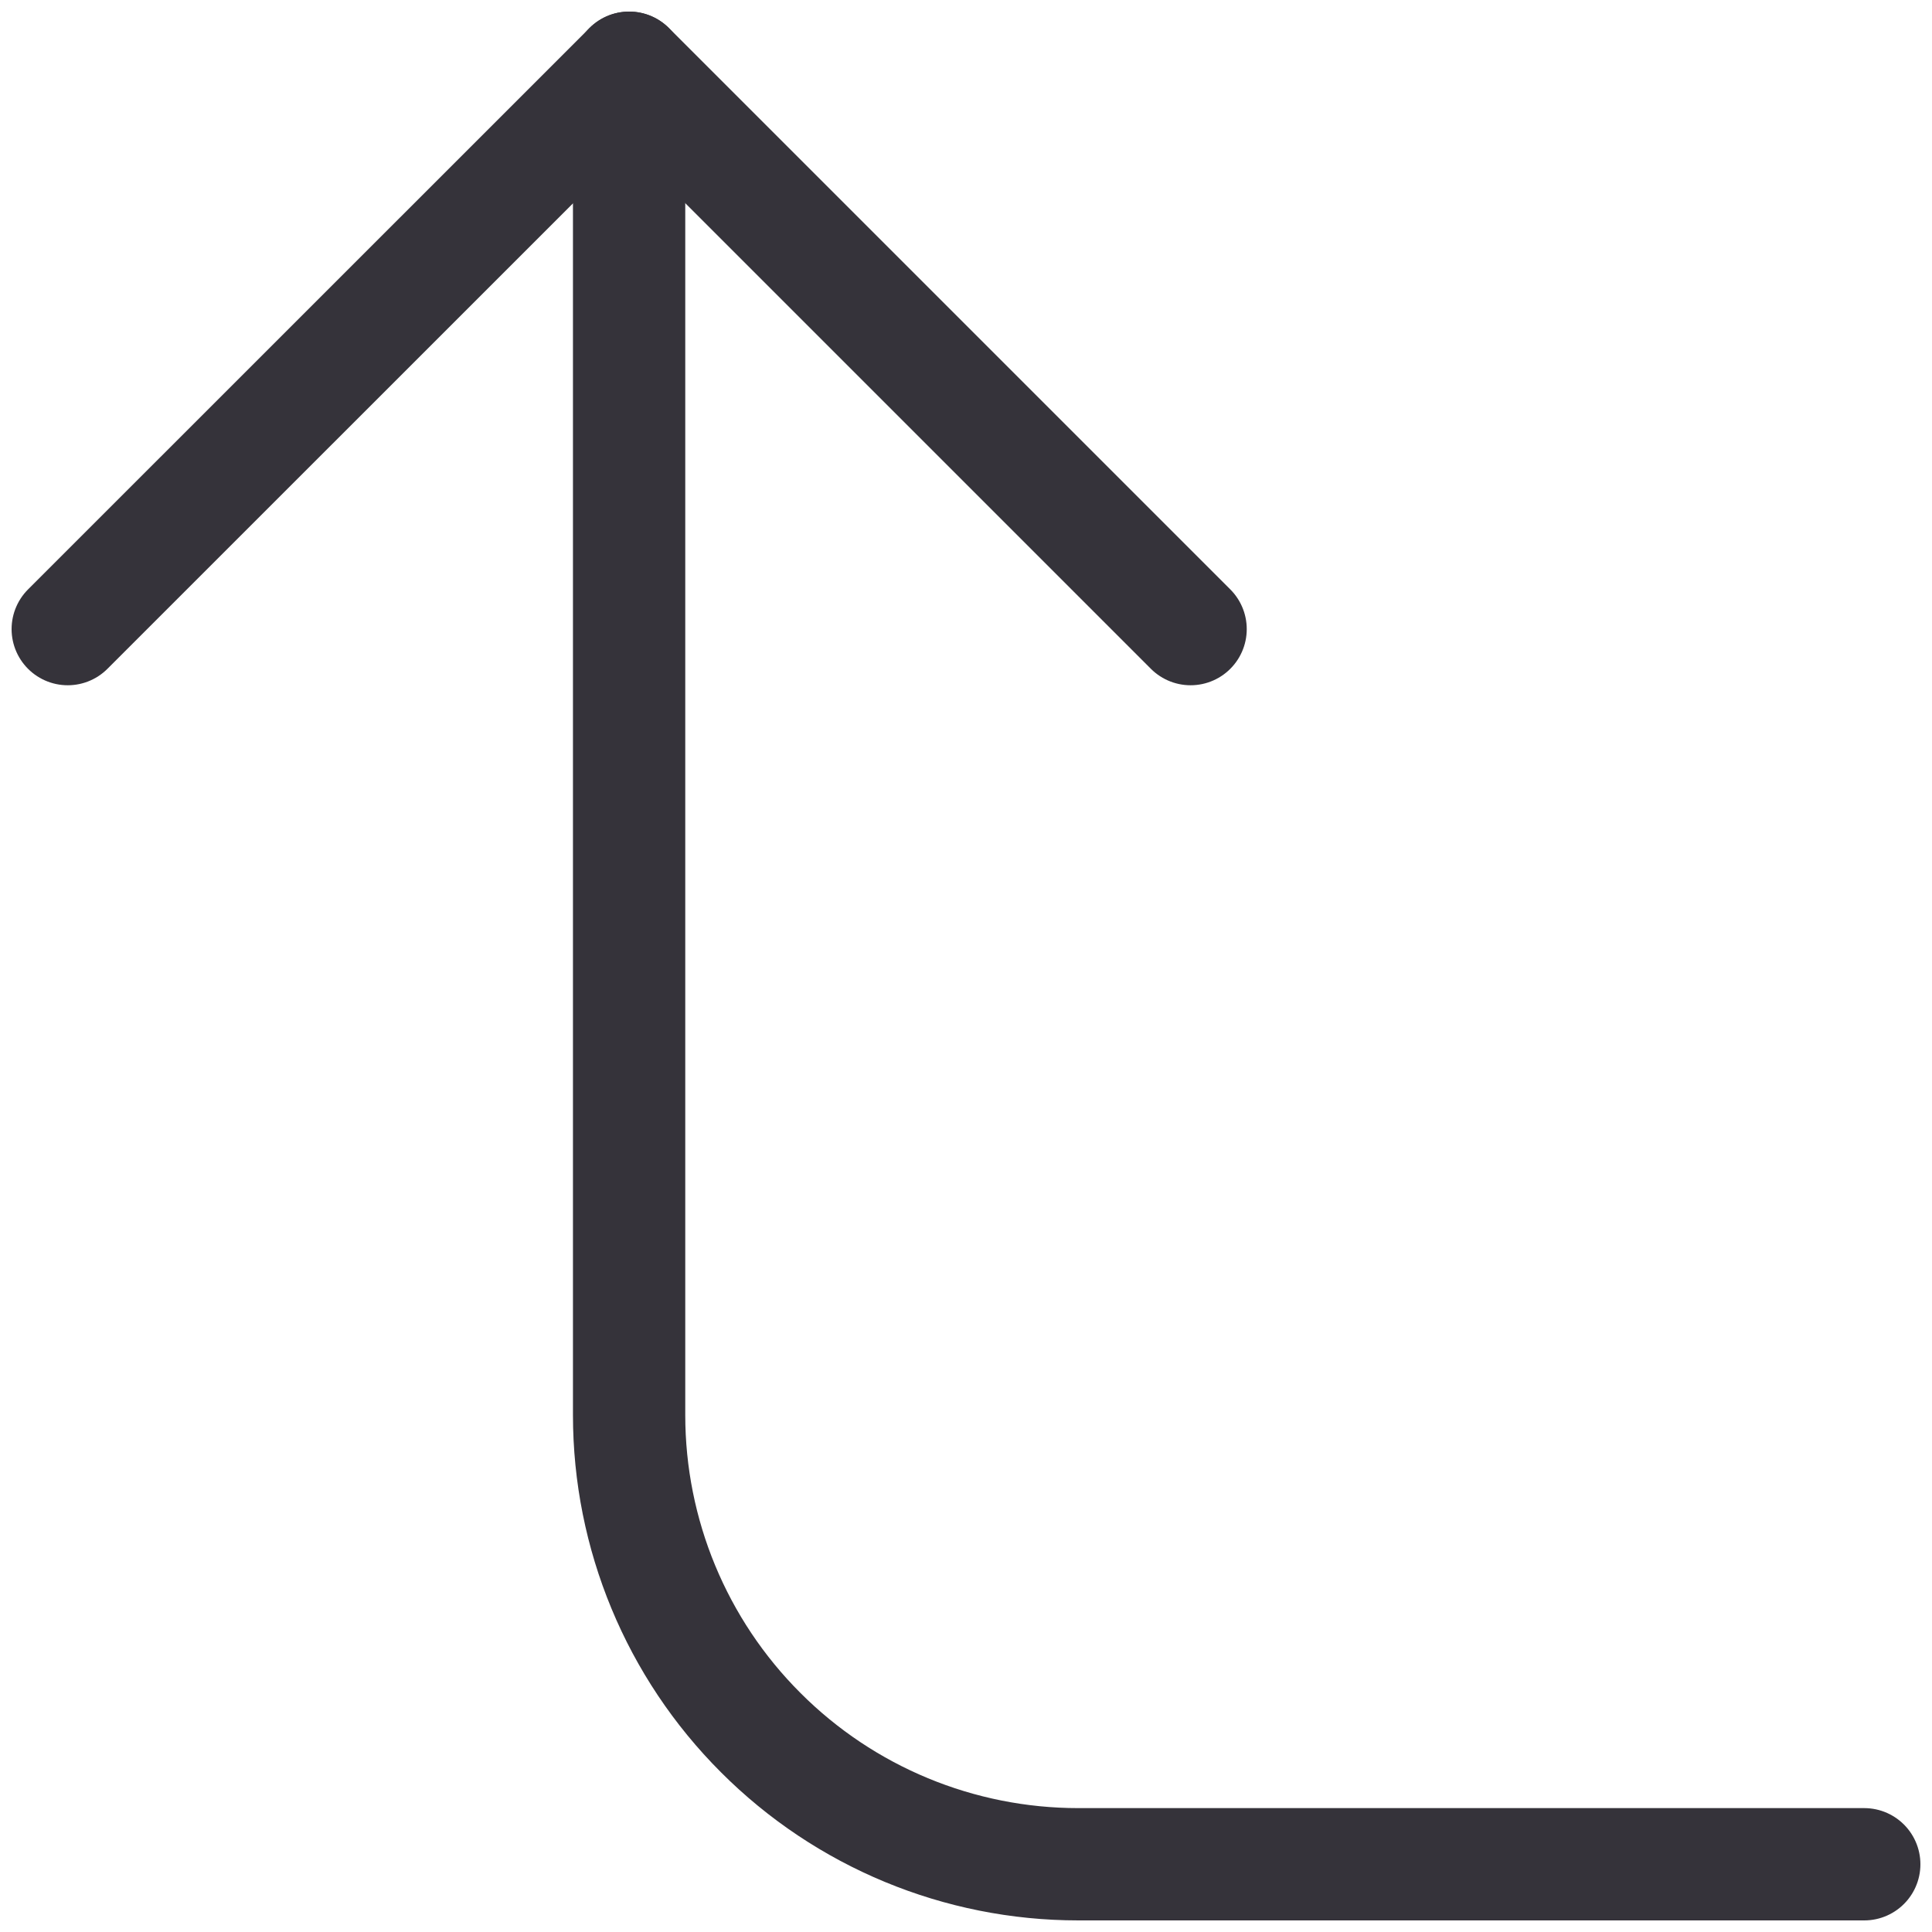 <svg width="16" height="16" viewBox="0 0 16 16" fill="none" xmlns="http://www.w3.org/2000/svg">
<g id="corner-left-up">
<path id="Path 71" d="M9.86 5.21L5.211 0.561L0.561 5.21" stroke="#35333A" stroke-width="0.93" stroke-linecap="round" stroke-linejoin="round"/>
<path id="Path 72" d="M15.439 15.439H8.93C7.943 15.439 6.997 15.047 6.3 14.349C5.602 13.652 5.21 12.706 5.21 11.719V0.561" stroke="#35333A" stroke-width="0.93" stroke-linecap="round" stroke-linejoin="round"/>
</g>
</svg>
